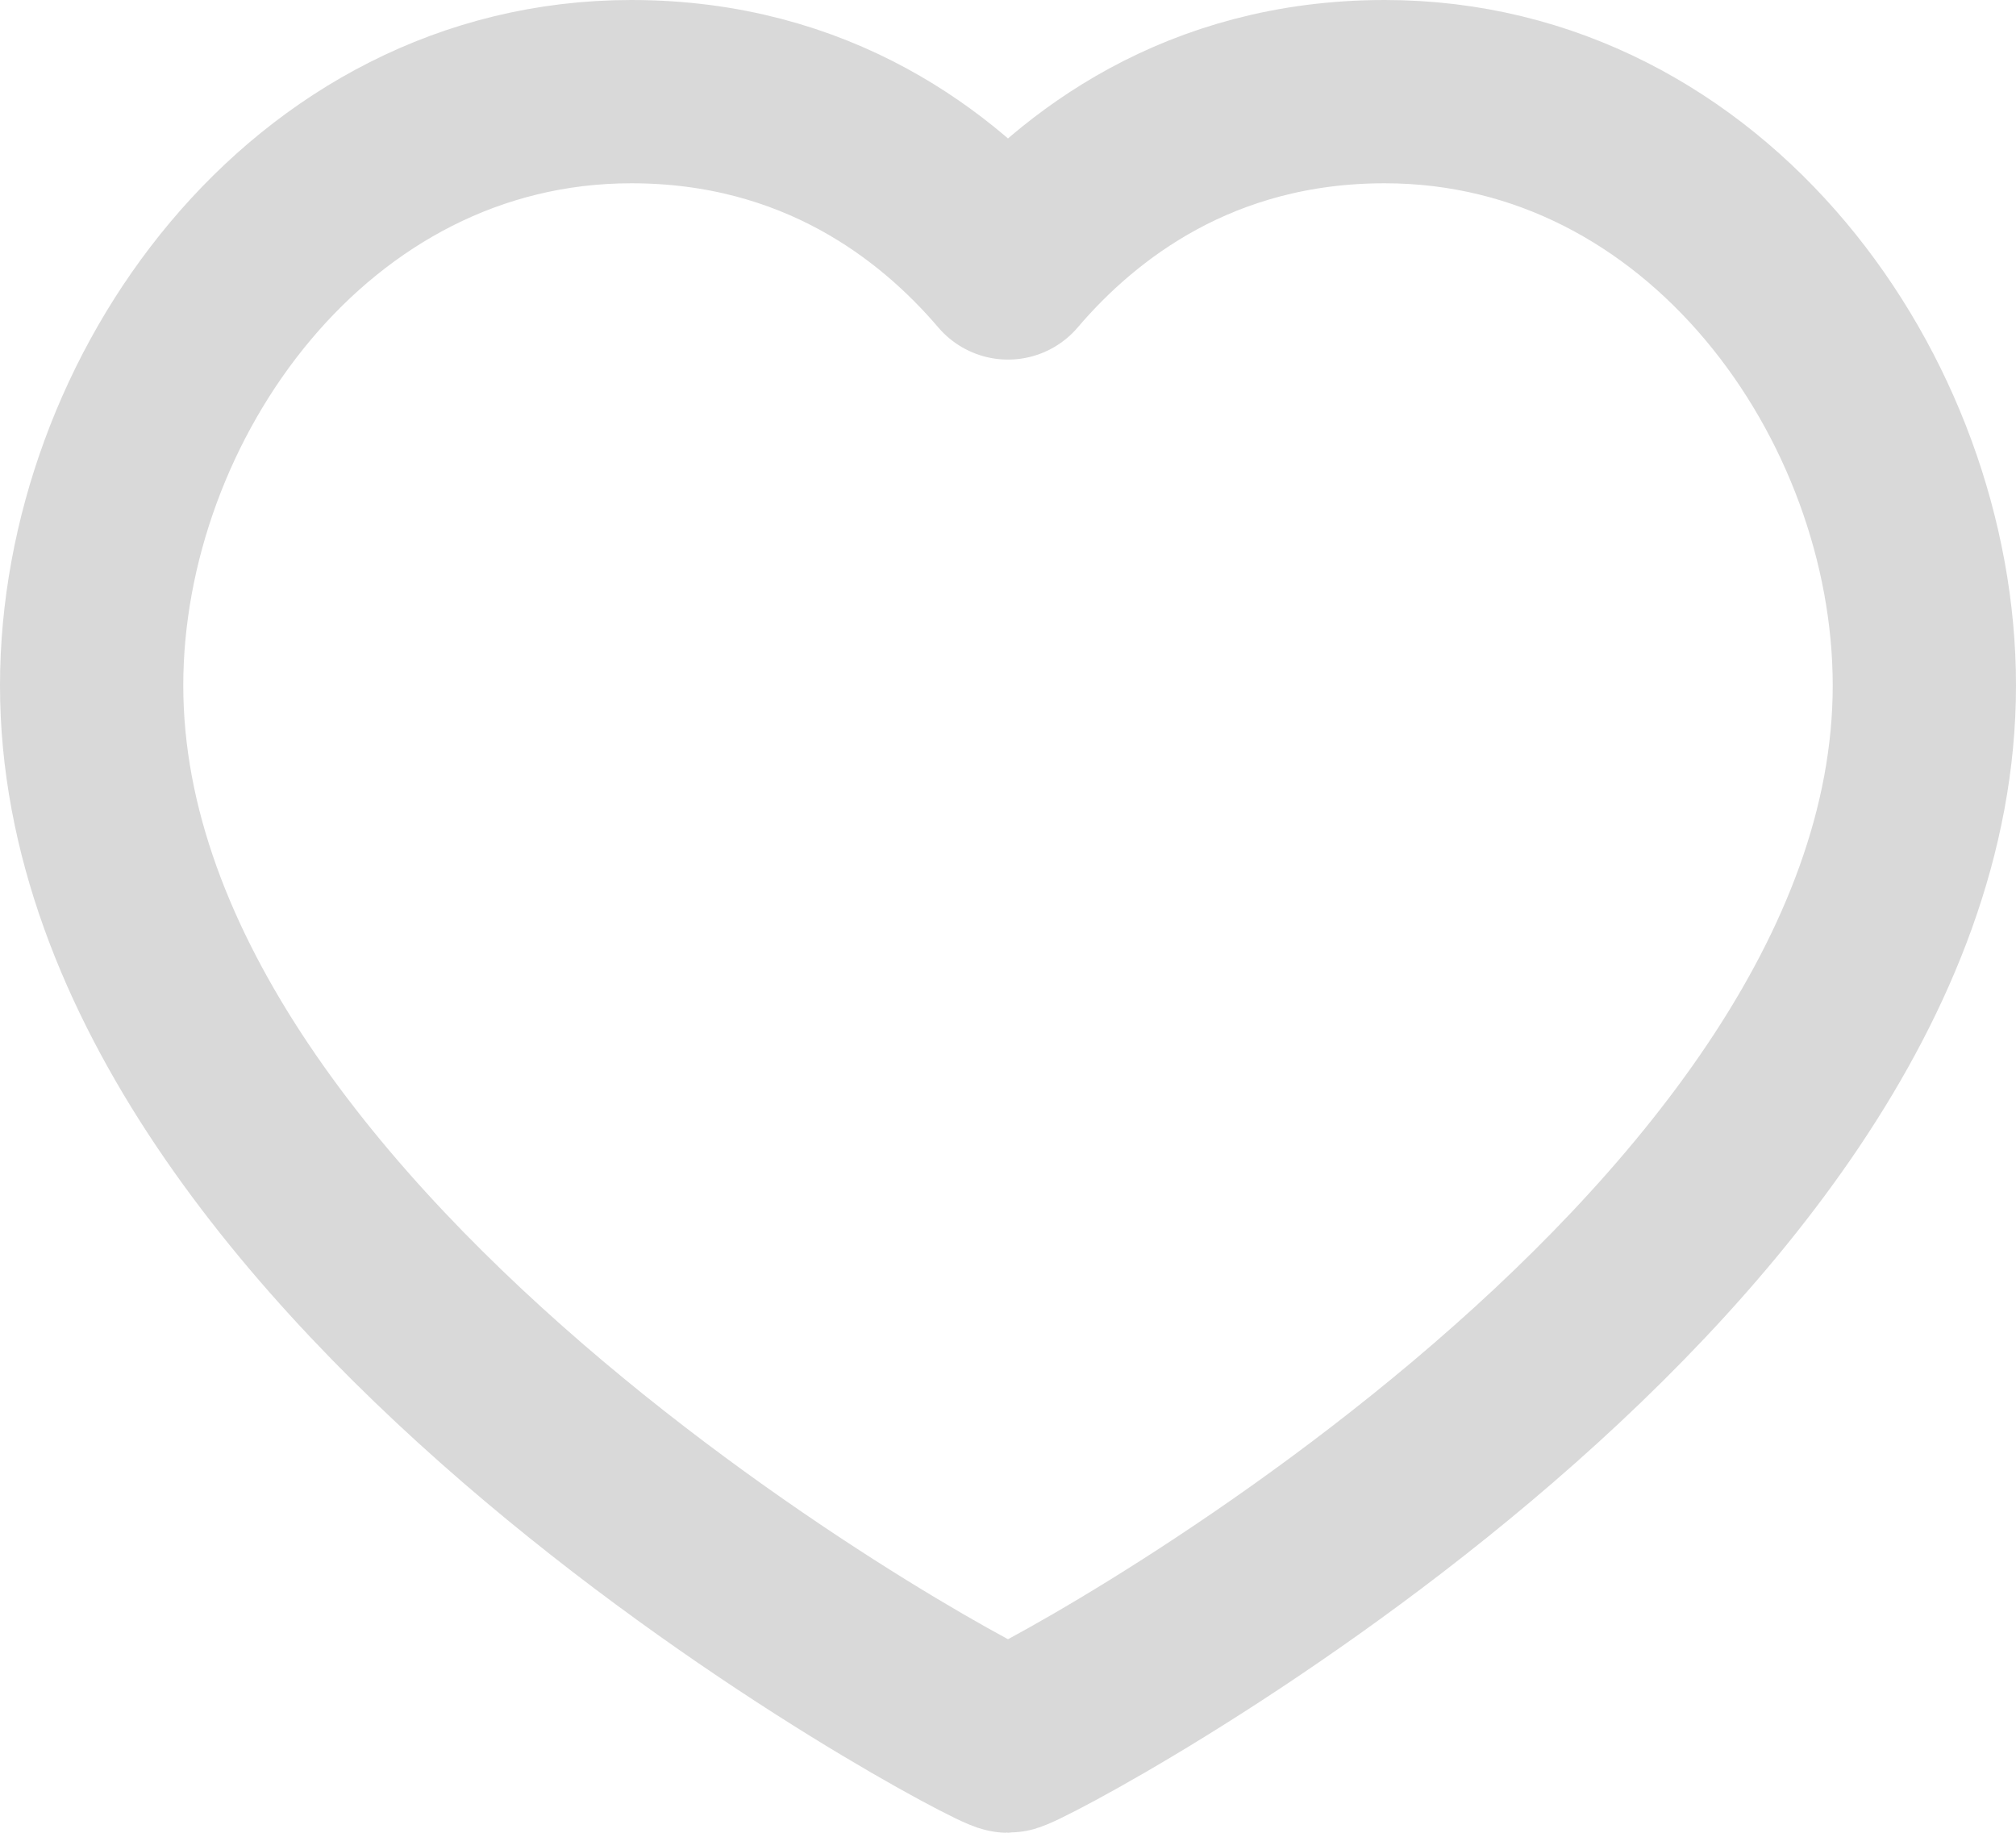 <svg xmlns="http://www.w3.org/2000/svg" width="22" height="20" fill="none" viewBox="0 0 22 20">
  <path stroke="#D9D9D9" stroke-linecap="round" stroke-linejoin="round" stroke-width="2" d="M15.111 1C18.633 1 21 4.353 21 7.48 21 13.814 11.178 19 11 19c-.178 0-10-5.186-10-11.52C1 4.352 3.367 1 6.889 1 8.91 1 10.233 2.024 11 2.924 11.767 2.024 13.089 1 15.111 1Z"/>
</svg>
